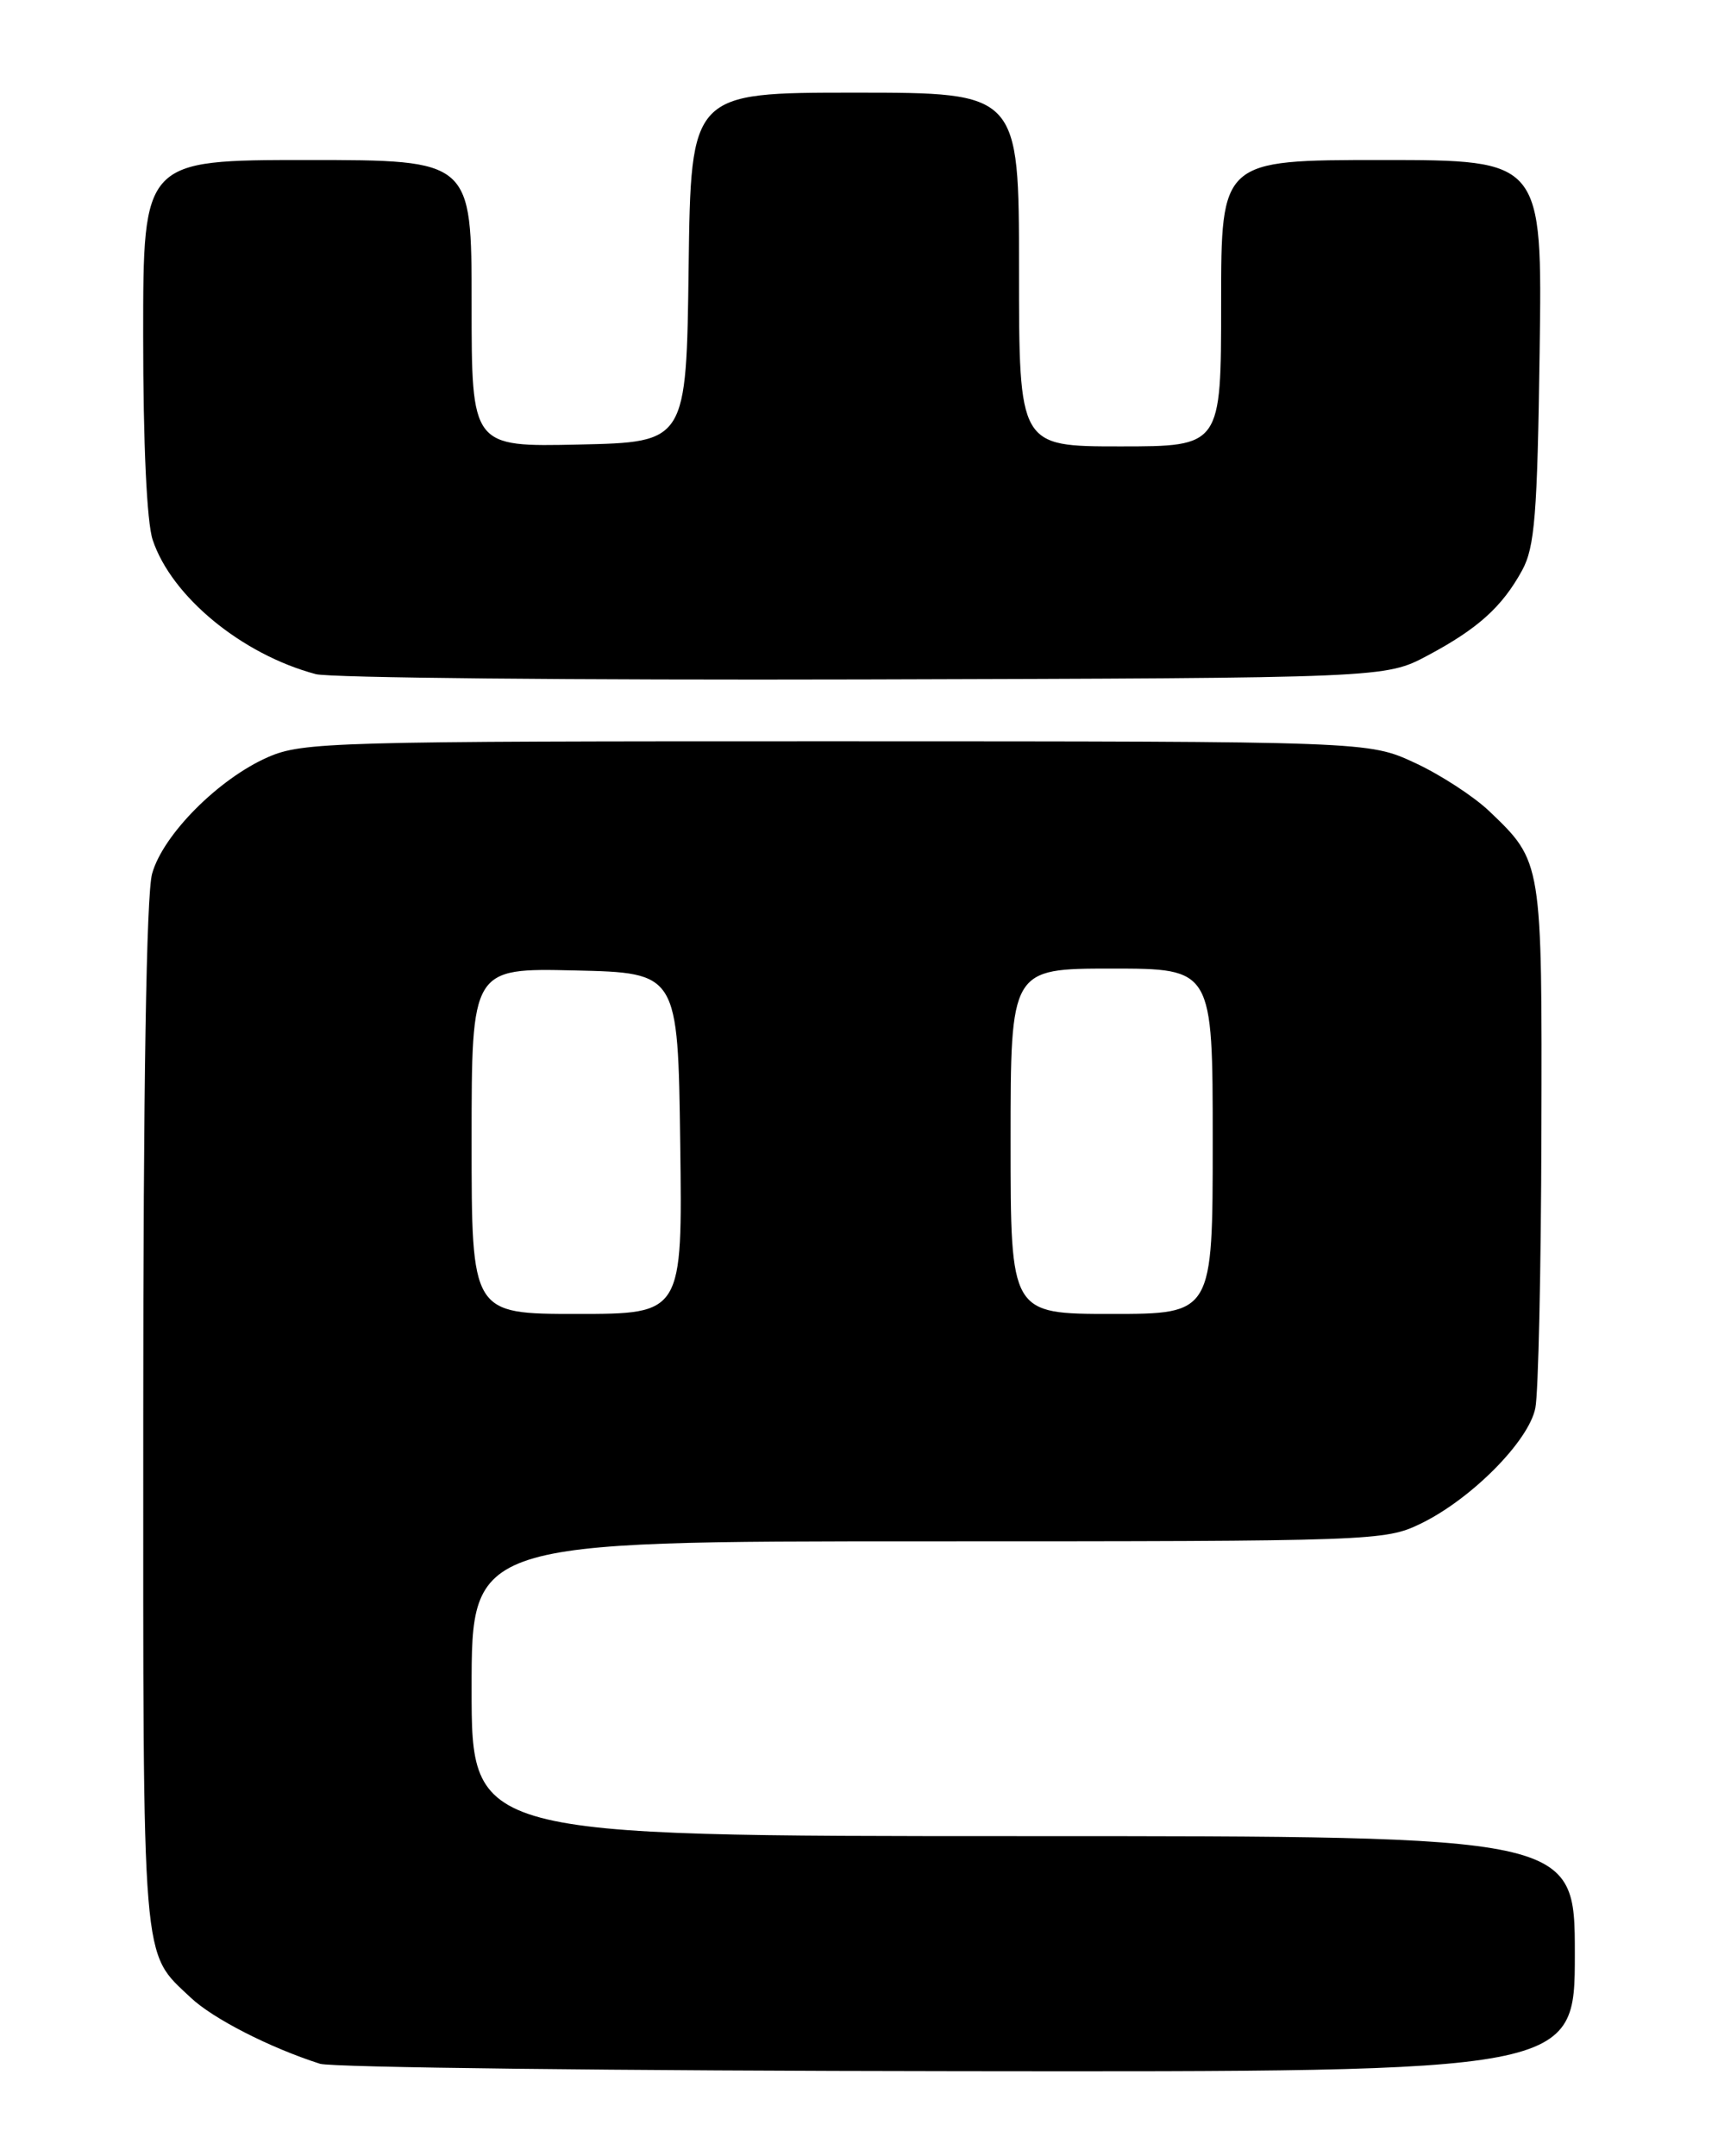 <?xml version="1.0" encoding="UTF-8" standalone="no"?>
<!DOCTYPE svg PUBLIC "-//W3C//DTD SVG 1.1//EN" "http://www.w3.org/Graphics/SVG/1.1/DTD/svg11.dtd" >
<svg xmlns="http://www.w3.org/2000/svg" xmlns:xlink="http://www.w3.org/1999/xlink" version="1.1" viewBox="0 0 204 256">
 <g >
 <path fill="currentColor"
d=" M 187.00 232.00 C 187.00 218.00 187.00 218.00 121.50 218.00 C 56.00 218.00 56.00 218.00 56.00 200.50 C 56.00 183.00 56.00 183.00 110.18 183.00 C 163.10 183.00 164.47 182.95 168.68 180.91 C 174.68 178.01 181.53 171.11 182.31 167.18 C 182.67 165.42 182.99 150.72 183.03 134.54 C 183.11 102.18 183.14 102.34 176.84 96.31 C 175.00 94.56 171.03 91.97 168.00 90.57 C 162.50 88.02 162.50 88.02 99.33 88.01 C 39.53 88.00 35.94 88.10 31.83 89.89 C 25.96 92.46 19.34 99.11 18.06 103.74 C 17.38 106.16 17.01 129.13 17.01 168.30 C 17.00 234.37 16.77 231.62 22.66 237.19 C 25.29 239.67 32.03 243.12 38.00 245.03 C 39.38 245.47 73.46 245.87 113.75 245.91 C 187.00 246.00 187.00 246.00 187.00 232.00 Z  M 169.50 77.84 C 175.48 74.66 178.37 72.05 180.74 67.72 C 182.24 64.97 182.55 61.18 182.82 41.75 C 183.14 19.00 183.14 19.00 164.07 19.00 C 145.00 19.00 145.00 19.00 145.00 36.00 C 145.00 53.00 145.00 53.00 133.00 53.00 C 121.00 53.00 121.00 53.00 121.00 32.00 C 121.00 11.00 121.00 11.00 101.52 11.00 C 82.04 11.00 82.04 11.00 81.77 31.75 C 81.50 52.50 81.50 52.50 68.75 52.78 C 56.00 53.06 56.00 53.06 56.00 36.03 C 56.00 19.00 56.00 19.00 36.50 19.00 C 17.00 19.00 17.00 19.00 17.00 39.85 C 17.00 52.69 17.43 62.01 18.13 64.10 C 20.37 70.83 28.72 77.70 37.50 80.04 C 39.15 80.48 68.40 80.76 102.50 80.67 C 164.50 80.50 164.50 80.50 169.50 77.84 Z  M 56.00 135.47 C 56.00 114.94 56.00 114.94 68.25 115.22 C 80.50 115.50 80.50 115.50 80.77 135.75 C 81.04 156.00 81.04 156.00 68.52 156.00 C 56.00 156.00 56.00 156.00 56.00 135.47 Z  M 120.00 135.50 C 120.00 115.00 120.00 115.00 132.00 115.00 C 144.00 115.00 144.00 115.00 144.00 135.50 C 144.00 156.00 144.00 156.00 132.00 156.00 C 120.00 156.00 120.00 156.00 120.00 135.50 Z "/>
</g>
</svg>